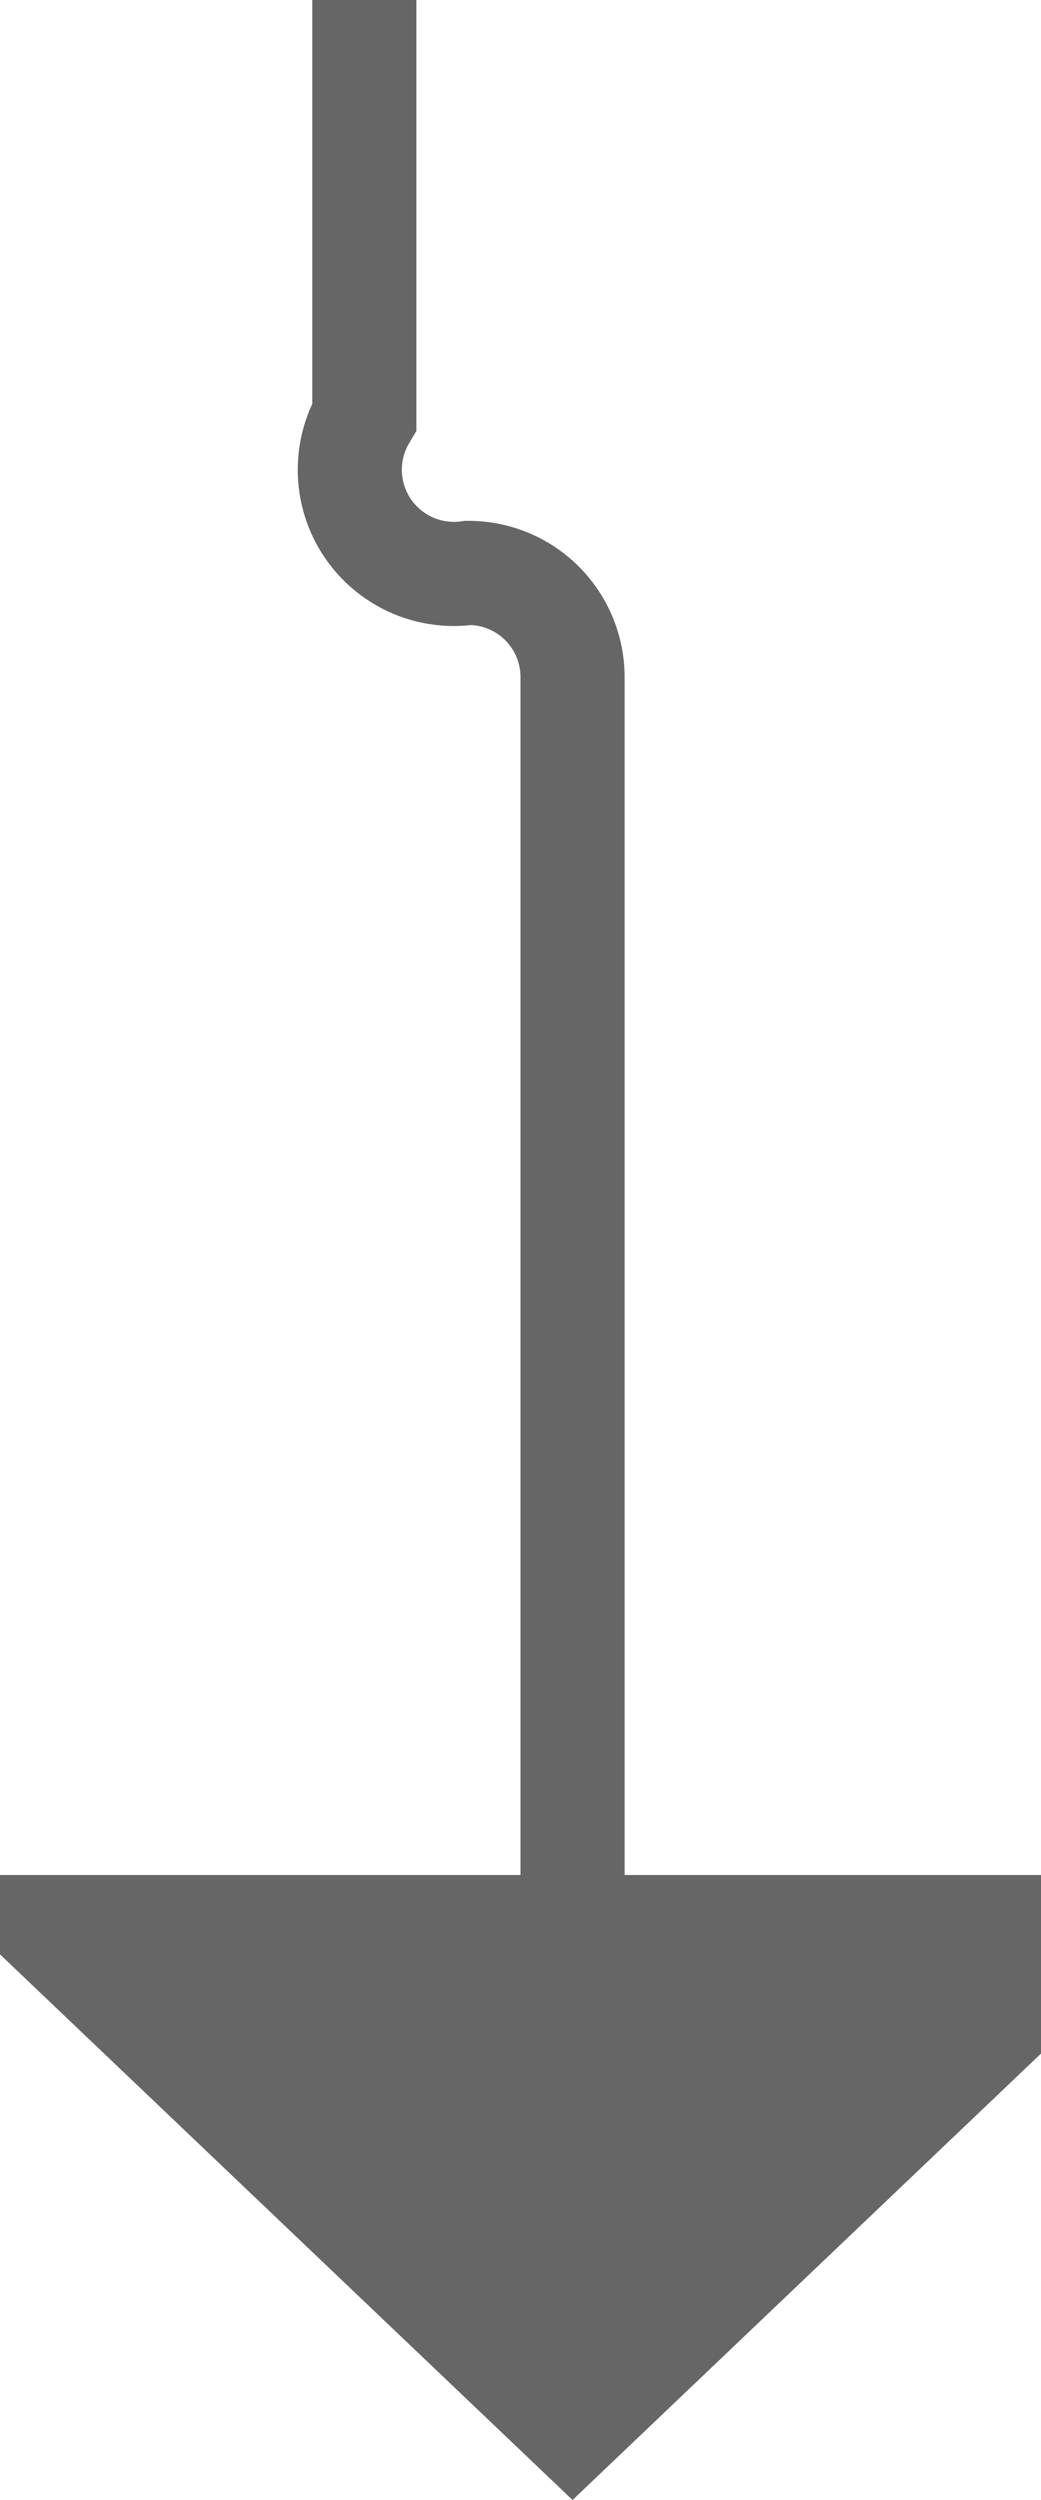 ﻿<?xml version="1.0" encoding="utf-8"?>
<svg version="1.1" xmlns:xlink="http://www.w3.org/1999/xlink" width="10px" height="24px" preserveAspectRatio="xMidYMin meet" viewBox="198 785  8 24" xmlns="http://www.w3.org/2000/svg">
  <path d="M 202.5 743  L 202.5 759  A 1 1 0 0 1 201.5 760.5 A 1 1 0 0 0 200.5 761.5 L 200.5 789  A 1 1 0 0 0 201.5 790.5 A 1 1 0 0 1 202.5 791.5 L 202.5 804  " stroke-width="1" stroke="#666666" fill="none" />
  <path d="M 196.2 803  L 202.5 809  L 208.8 803  L 196.2 803  Z " fill-rule="nonzero" fill="#666666" stroke="none" />
</svg>